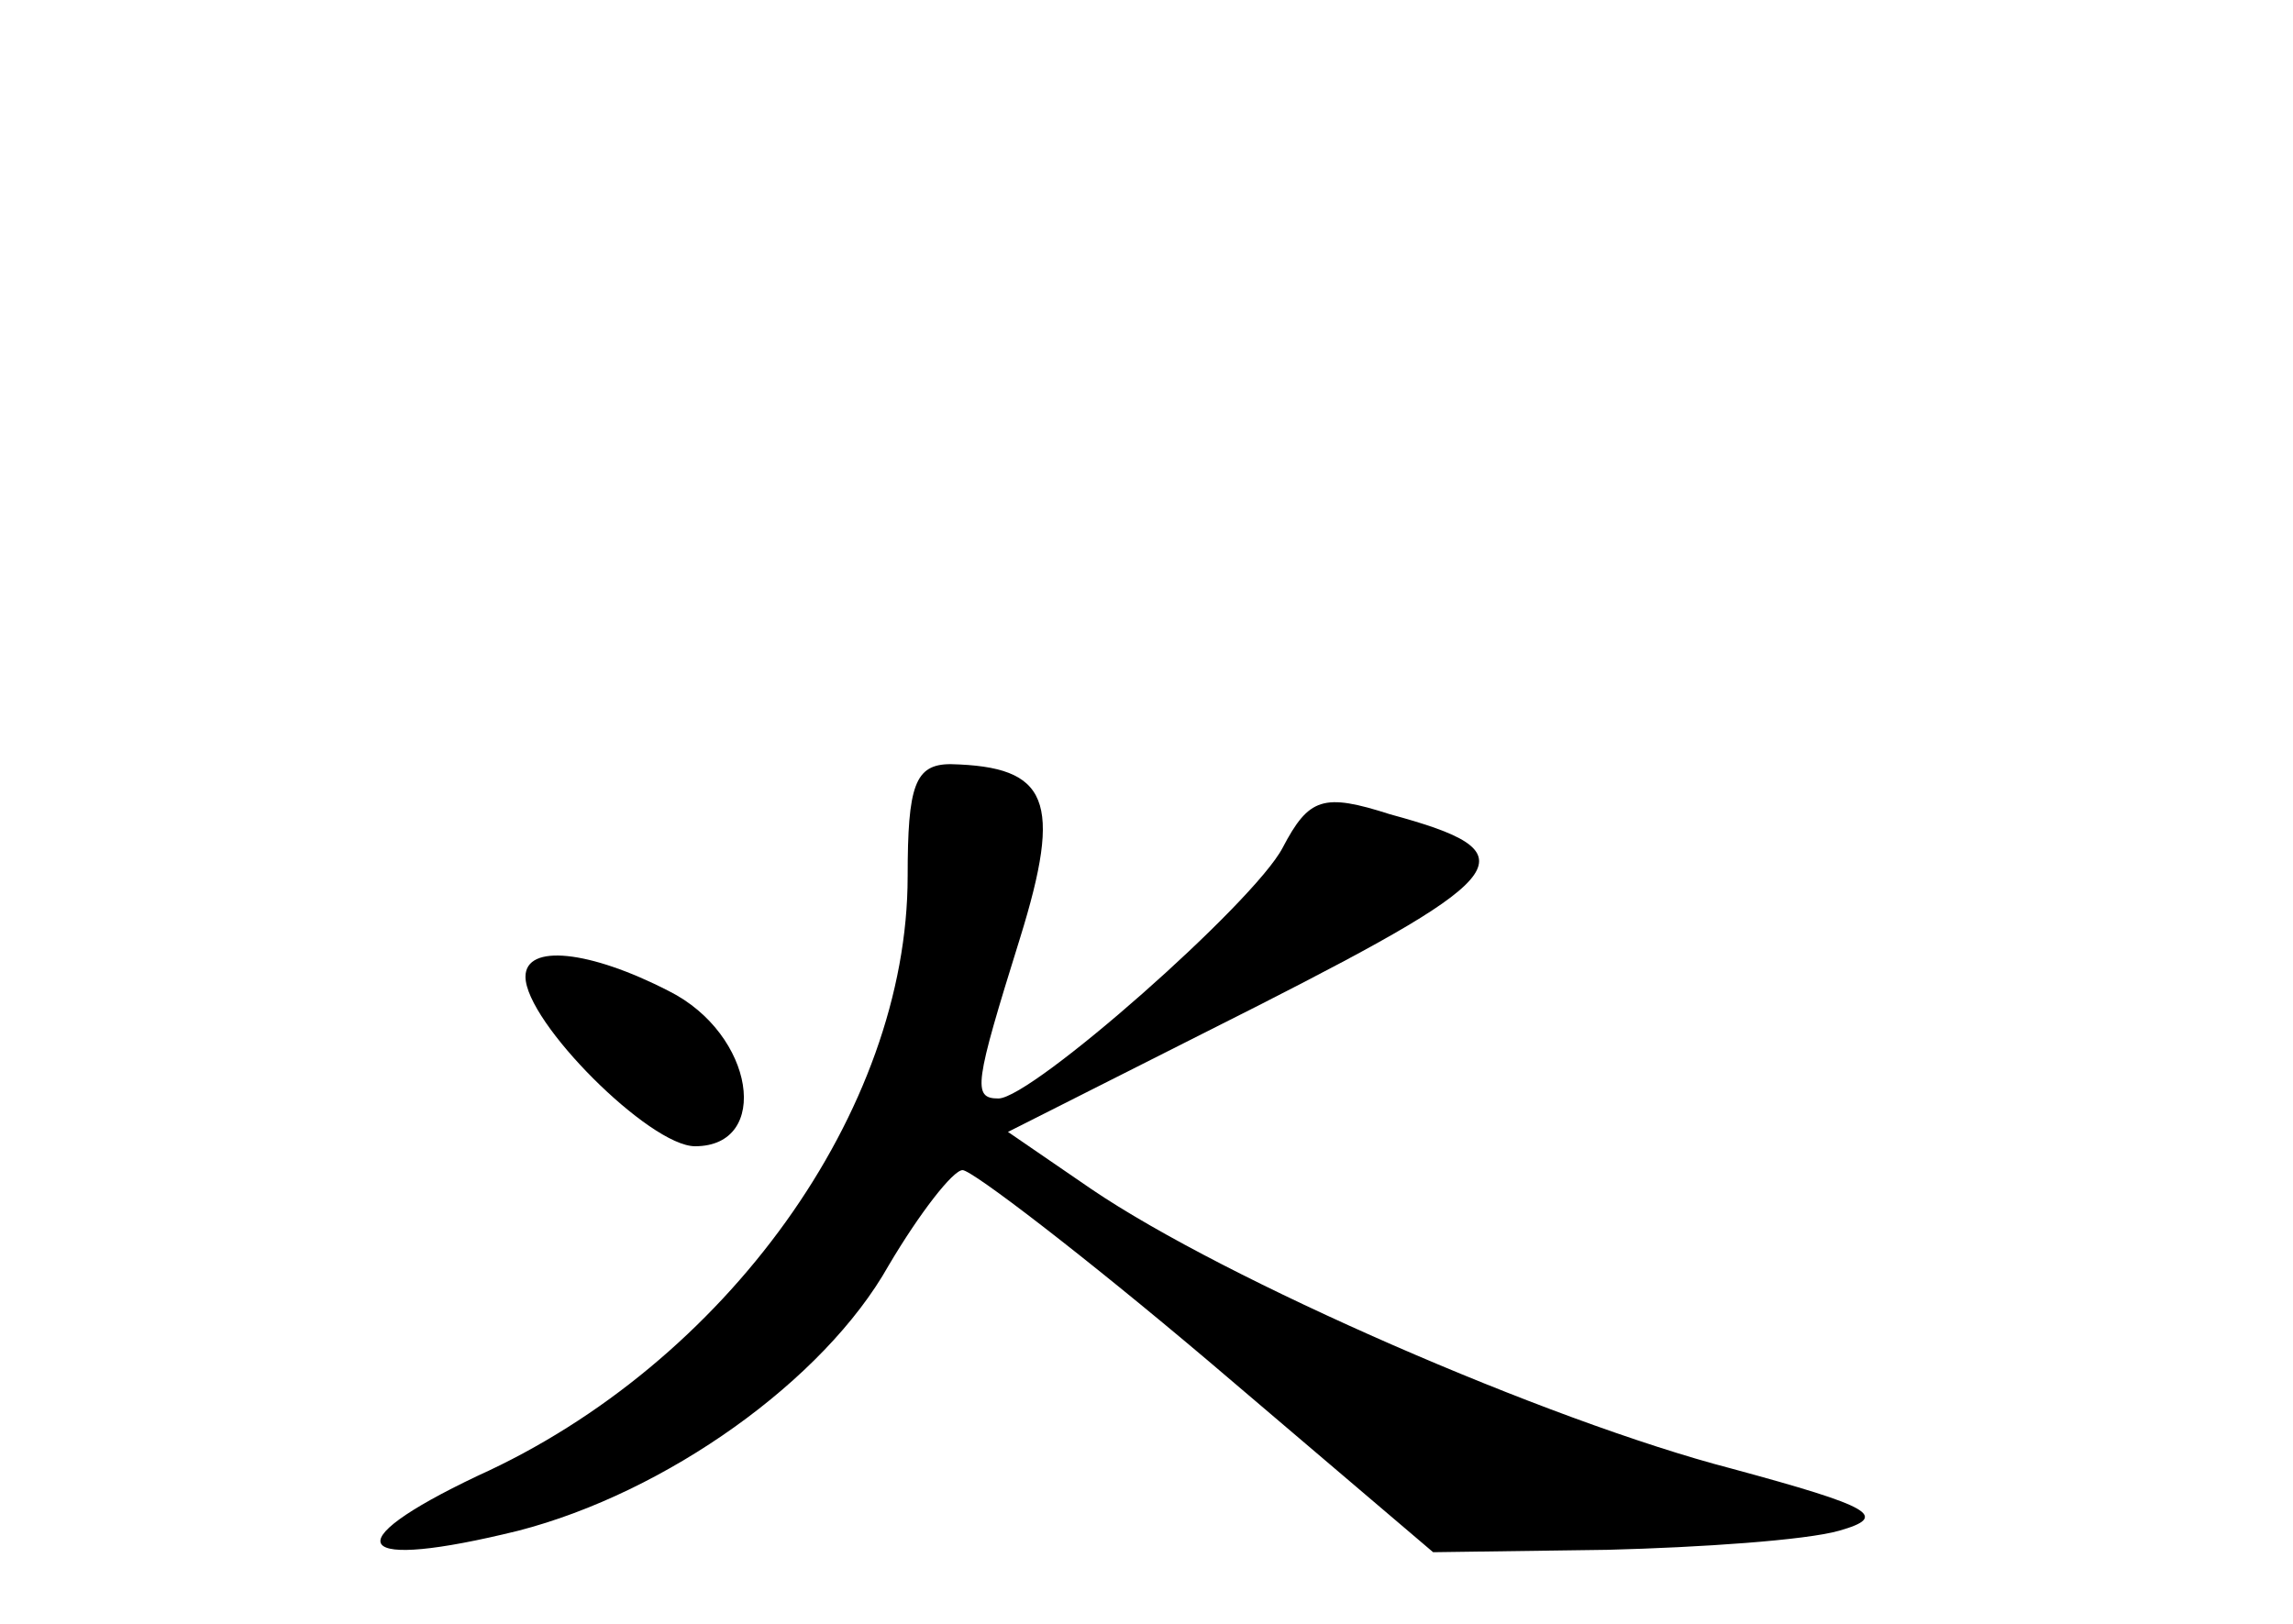 <?xml version="1.0" standalone="no"?>
<!DOCTYPE svg PUBLIC "-//W3C//DTD SVG 20010904//EN"
 "http://www.w3.org/TR/2001/REC-SVG-20010904/DTD/svg10.dtd">
<svg version="1.0" xmlns="http://www.w3.org/2000/svg"
 width="96pt" height="68pt" viewBox="0 0 96 68"
 preserveAspectRatio="xMidYMid meet">
<g transform="translate(0,68) scale(0.1,-0.1)"
fill="#000000" stroke="none">
<path d="M380 313 c0 -98 -76 -204 -180 -251 -61 -29 -52 -40 17 -23 62 16
128 63 155 111 13 22 27 40 31 40 4 0 51 -36 103 -80 l94 -80 73 1 c39 1 83 4
97 8 21 6 14 10 -45 26 -77 20 -212 79 -268 117 l-35 24 105 53 c108 55 114
64 55 80 -28 9 -34 7 -45 -14 -12 -23 -105 -105 -119 -105 -11 0 -10 6 9 67
18 58 12 72 -29 73 -15 0 -18 -9 -18 -47z"/>
<path d="M220 271 c0 -19 52 -71 71 -71 32 0 25 47 -11 65 -33 17 -60 20 -60
6z"/>
</g>
</svg>
